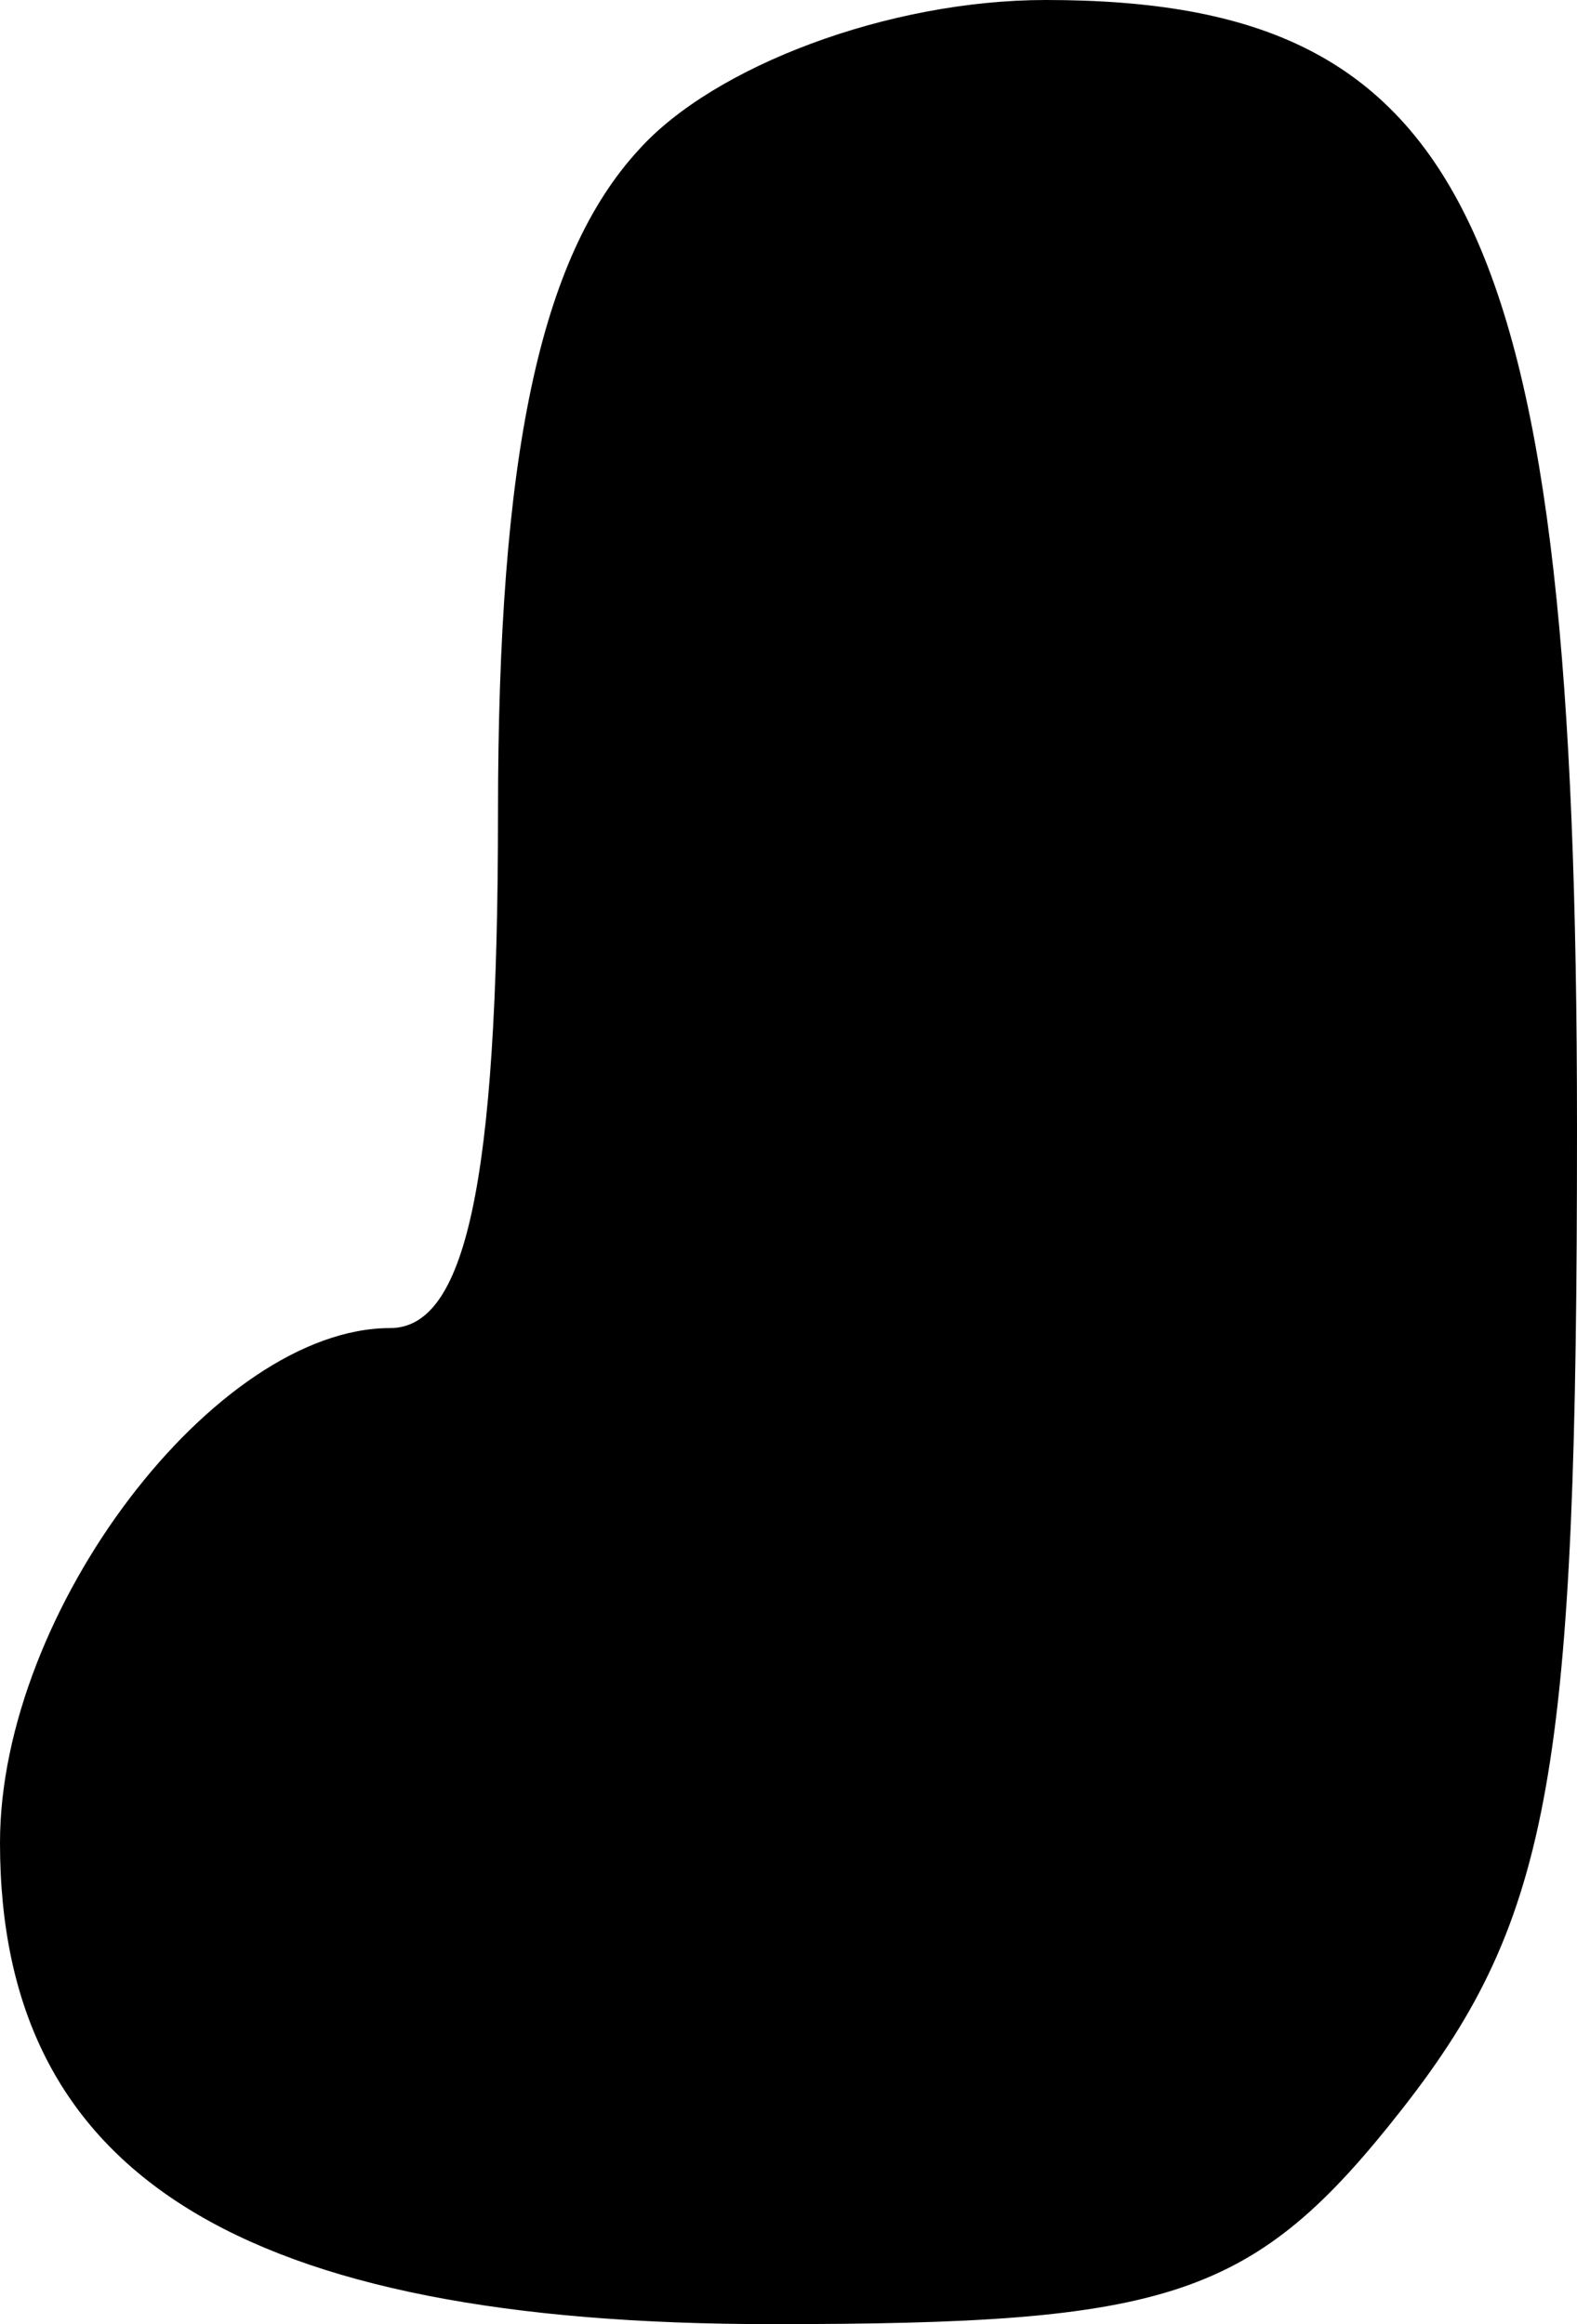 <?xml version="1.0" standalone="no"?>
<!DOCTYPE svg PUBLIC "-//W3C//DTD SVG 20010904//EN"
 "http://www.w3.org/TR/2001/REC-SVG-20010904/DTD/svg10.dtd">
<svg version="1.0" xmlns="http://www.w3.org/2000/svg"
 width="19pt" height="28pt" viewBox="0 0 19 28"
 preserveAspectRatio="xMidYMid meet">
<g transform="translate(0,28) scale(0.1,-0.1)"
fill="#000000" stroke="none">
<path fill="#000000" stroke="none" d="M77 262 c-12 -13 -17 -37 -17 -80 0
-45 -4 -62 -13 -62 -21 0 -47 -34 -47 -62 0 -40 29 -58 93 -58 48 0 58 3 76
26 18 23 21 41 21 118 0 109 -13 136 -64 136 -19 0 -40 -8 -49 -18z"/>
</g>
</svg>
